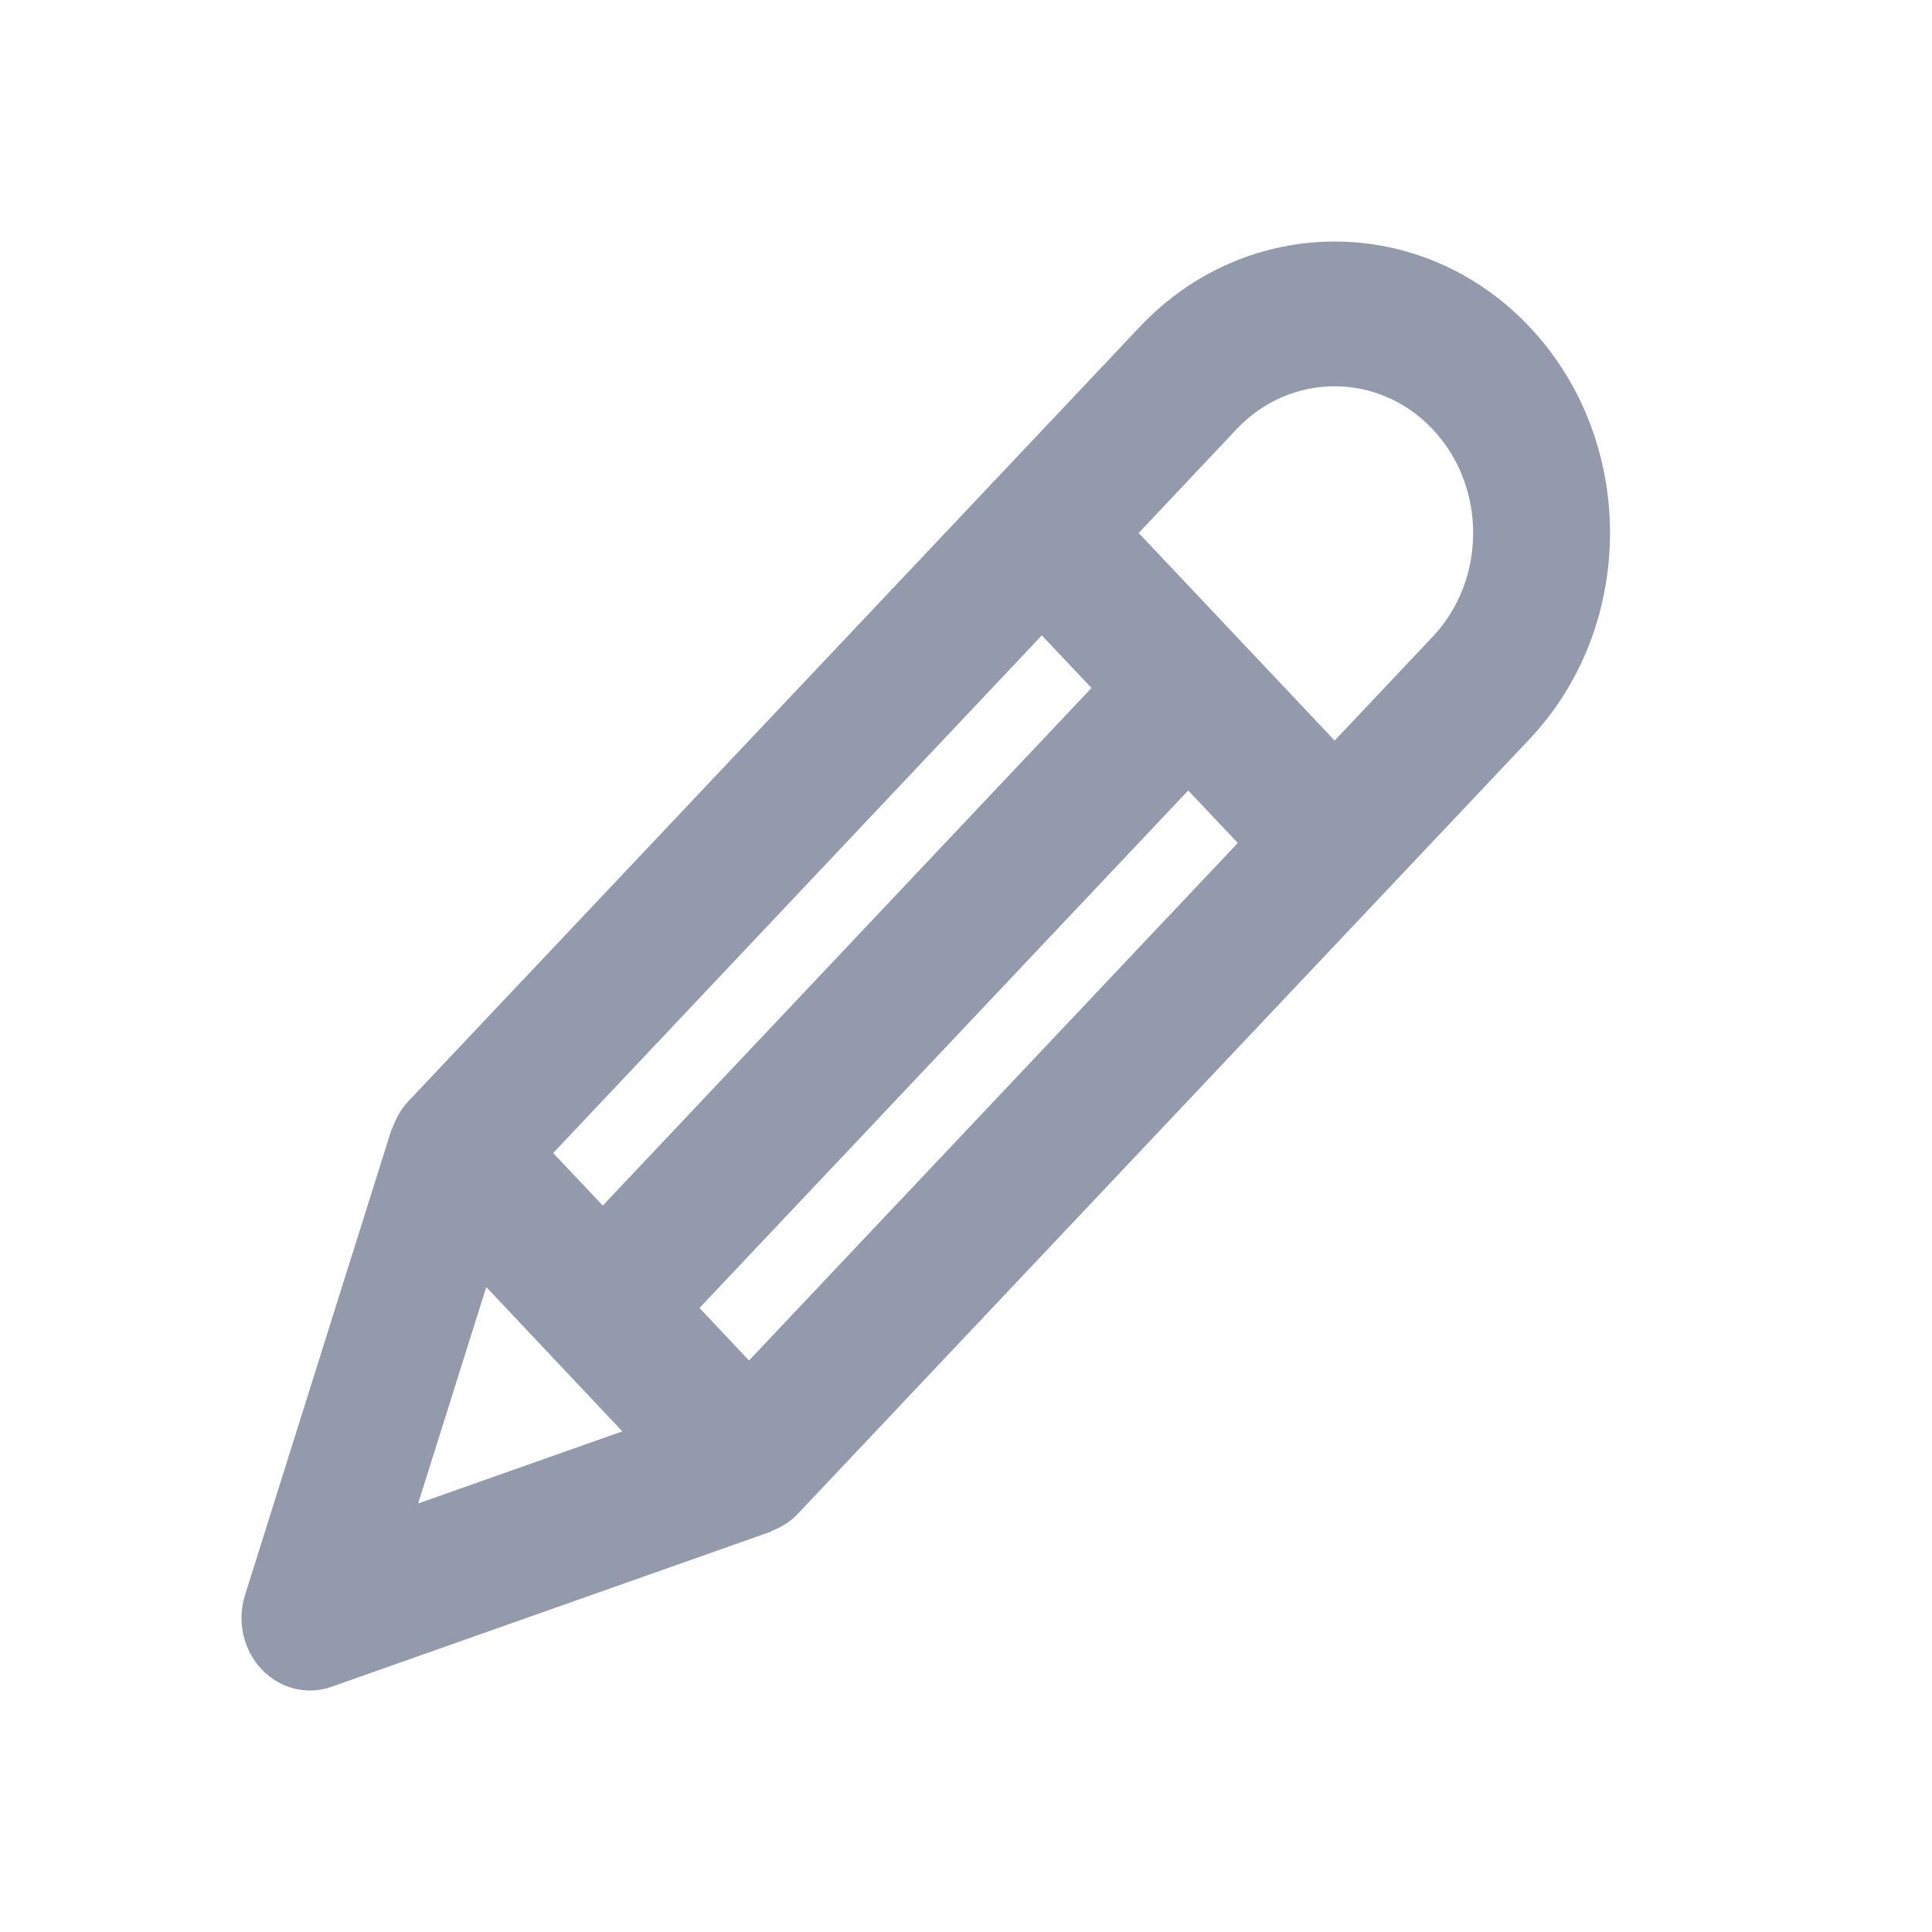 <svg width="16" height="16" viewBox="0 0 16 16" fill="none" xmlns="http://www.w3.org/2000/svg">
<path d="M12.666 2.706C11.777 1.765 10.329 1.765 9.44 2.706L3.378 9.124C3.318 9.188 3.278 9.264 3.25 9.344C3.248 9.349 3.243 9.353 3.241 9.358L2.029 13.21C1.961 13.425 2.014 13.663 2.166 13.824C2.274 13.938 2.419 14 2.567 14C2.627 14 2.688 13.99 2.746 13.969L6.383 12.685C6.388 12.683 6.391 12.678 6.396 12.676C6.471 12.647 6.543 12.604 6.604 12.54L12.666 6.122C13.556 5.18 13.556 3.647 12.666 2.706ZM8.628 5.262L9.04 5.698C9.039 5.7 9.037 5.7 9.036 5.701L4.992 9.984L4.581 9.549L8.628 5.262ZM3.463 12.451L4.027 10.659L5.154 11.854L3.463 12.451ZM6.203 11.267L5.793 10.832L9.837 6.55C9.838 6.549 9.839 6.547 9.84 6.546L10.251 6.981L6.203 11.267ZM11.865 5.273L11.053 6.133L9.43 4.414L10.241 3.554C10.689 3.08 11.417 3.081 11.864 3.554C12.312 4.028 12.312 4.799 11.865 5.273Z" fill="#929AAB"/>
</svg>

